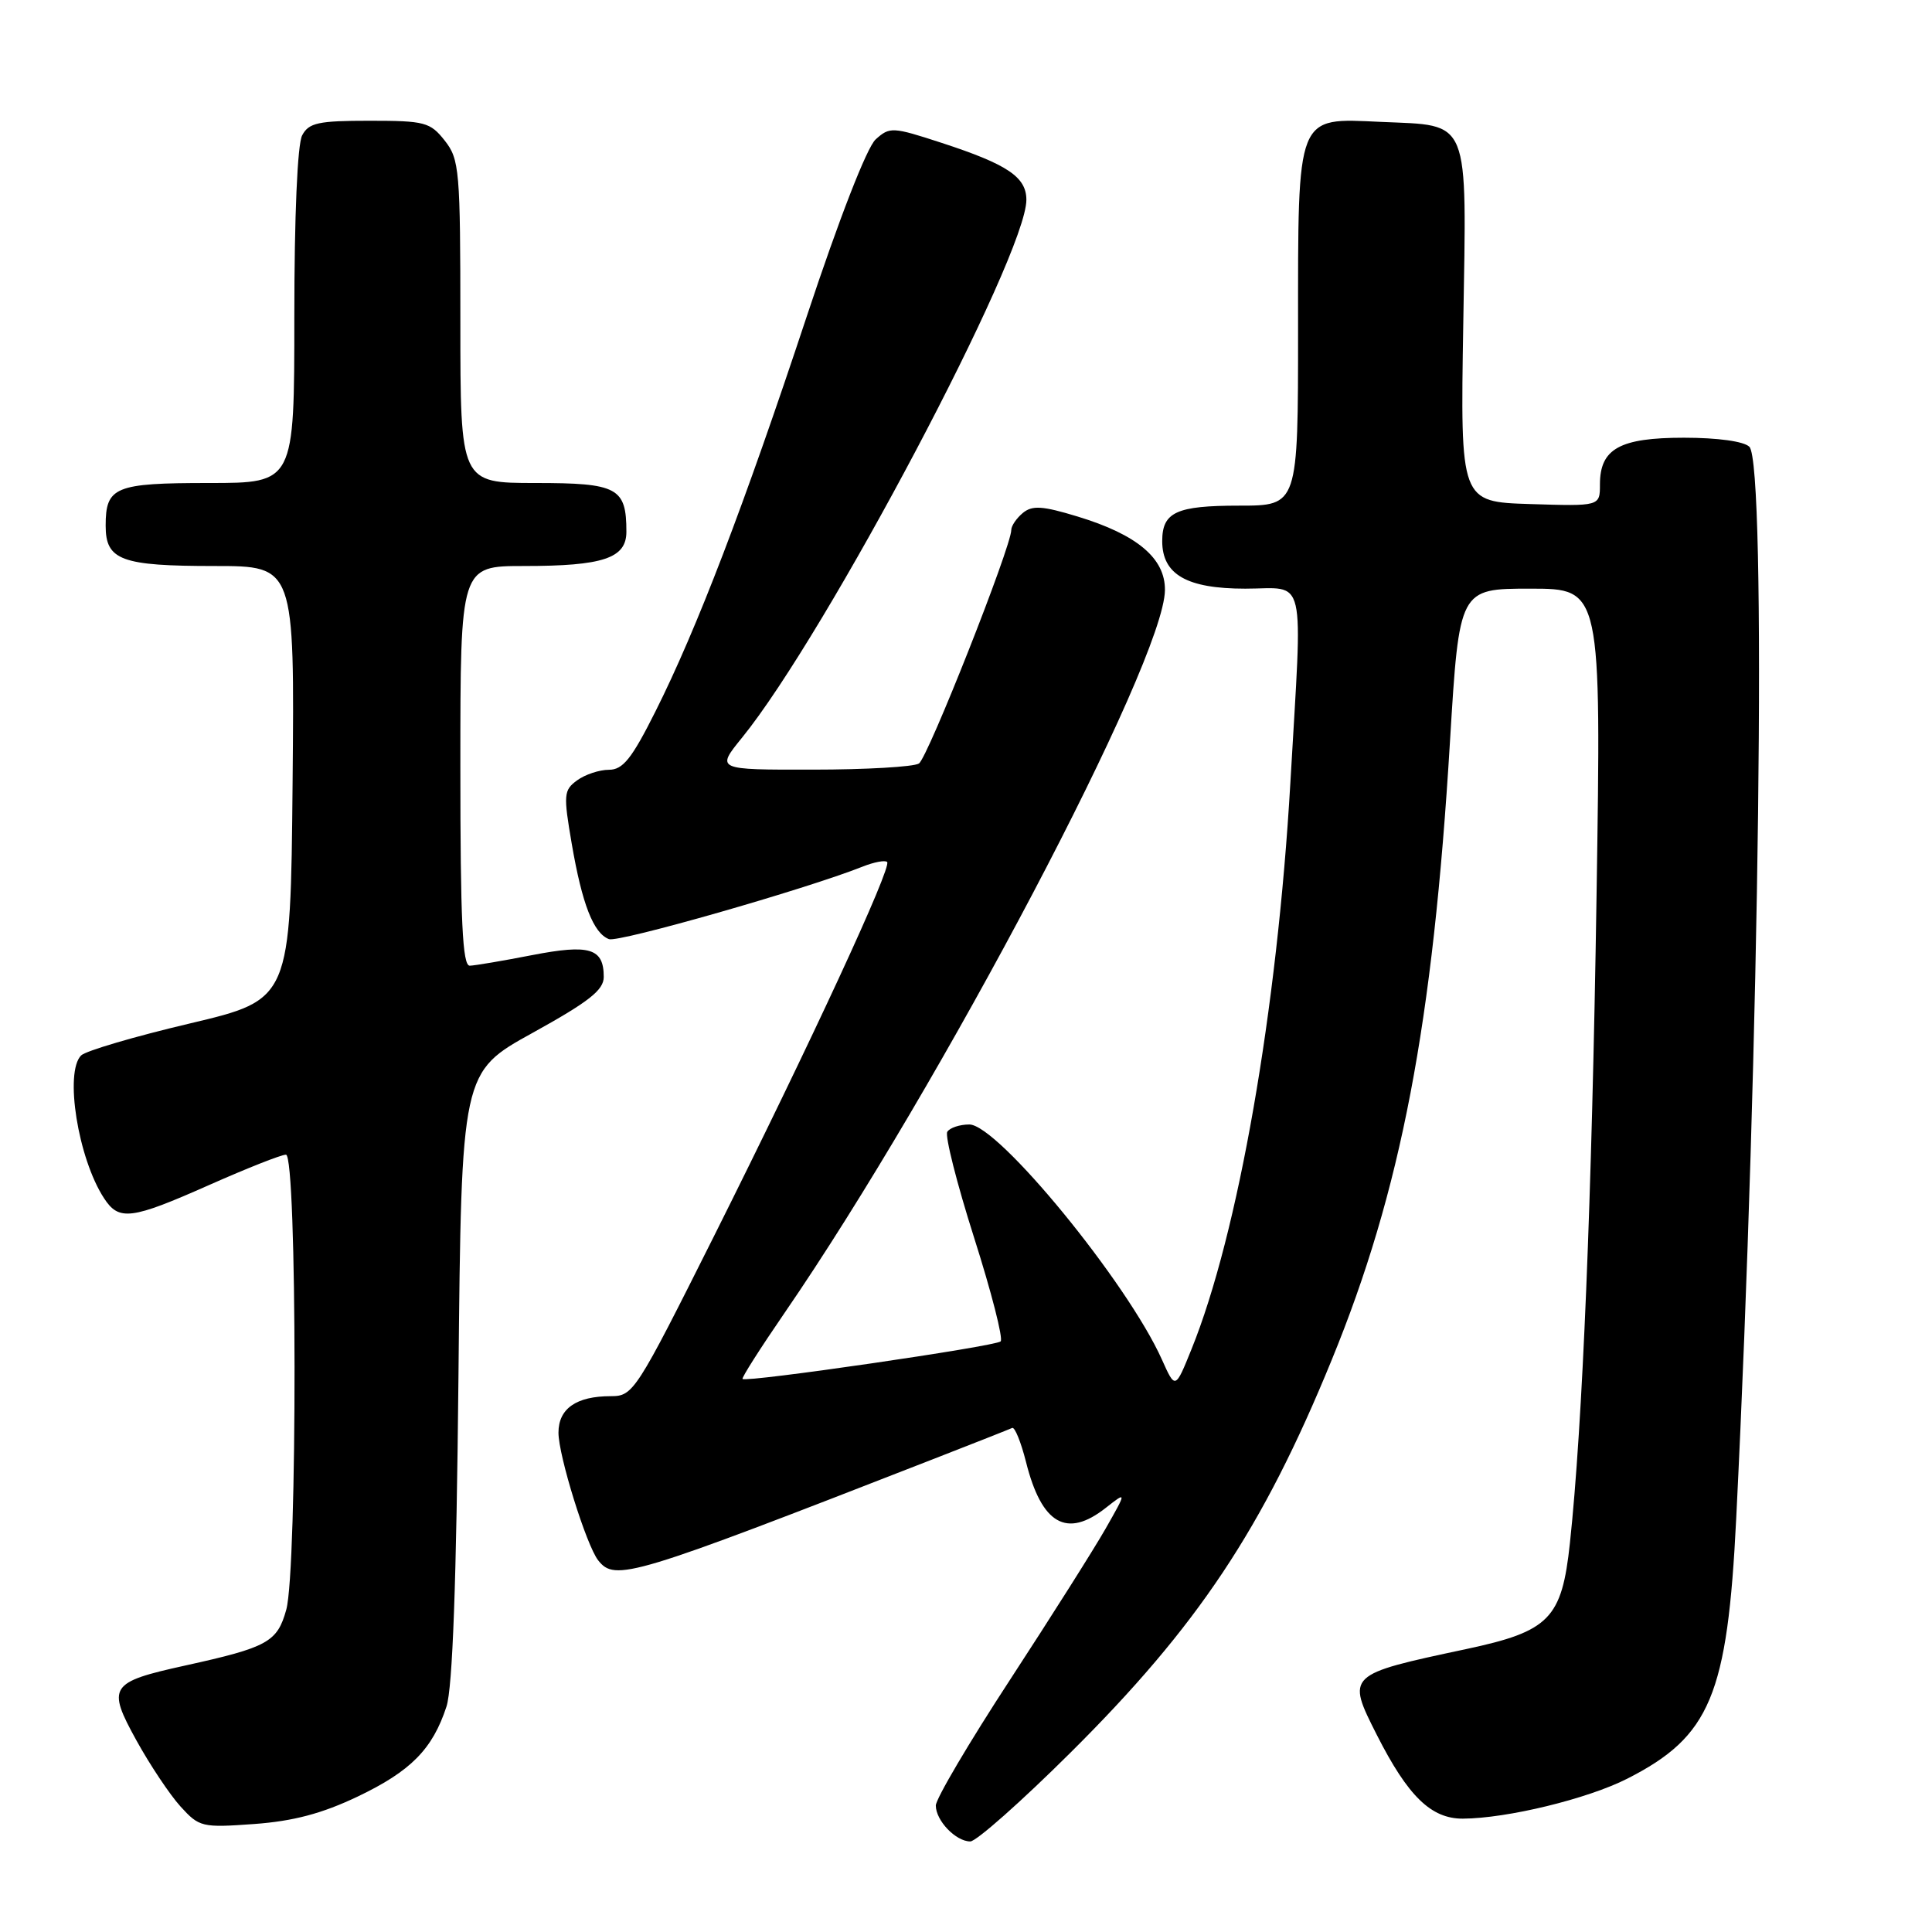 <?xml version="1.0" encoding="UTF-8" standalone="no"?>
<!DOCTYPE svg PUBLIC "-//W3C//DTD SVG 1.1//EN" "http://www.w3.org/Graphics/SVG/1.1/DTD/svg11.dtd" >
<svg xmlns="http://www.w3.org/2000/svg" xmlns:xlink="http://www.w3.org/1999/xlink" version="1.1" viewBox="0 0 256 256">
 <g >
 <path fill="currentColor"
d=" M 141.83 232.25 C 158.72 215.47 167.30 202.59 176.45 180.22 C 185.65 157.77 189.87 135.70 192.13 98.25 C 193.36 78.00 193.36 78.00 202.77 78.00 C 212.18 78.00 212.18 78.00 211.55 118.75 C 210.93 158.91 209.70 188.85 208.02 204.48 C 206.95 214.49 205.32 216.16 194.28 218.51 C 178.41 221.89 178.40 221.90 182.44 229.89 C 186.56 238.01 189.63 241.00 193.84 240.98 C 199.70 240.95 210.36 238.36 215.63 235.68 C 226.63 230.08 228.90 224.66 230.06 201.14 C 233.16 138.86 234.10 61.50 231.80 59.20 C 231.08 58.48 227.61 58.00 223.13 58.00 C 214.62 58.00 212.00 59.46 212.00 64.19 C 212.00 67.08 212.00 67.08 202.75 66.79 C 193.50 66.50 193.50 66.50 193.89 42.98 C 194.34 15.24 194.93 16.69 182.97 16.15 C 171.69 15.64 172.00 14.86 172.00 43.72 C 172.00 67.00 172.00 67.00 164.20 67.00 C 155.86 67.00 154.00 67.86 154.00 71.70 C 154.00 76.13 157.27 78.00 165.00 78.00 C 173.21 78.00 172.61 75.41 170.98 103.72 C 169.24 133.84 164.06 163.53 157.87 178.80 C 155.73 184.10 155.73 184.10 153.96 180.15 C 149.39 169.95 132.23 149.00 128.44 149.00 C 127.16 149.00 125.85 149.44 125.52 149.97 C 125.19 150.50 126.79 156.82 129.08 164.02 C 131.37 171.21 132.95 177.38 132.59 177.74 C 131.94 178.40 98.88 183.21 98.39 182.72 C 98.24 182.58 100.75 178.64 103.95 173.98 C 124.67 143.82 154.26 87.61 154.36 78.20 C 154.41 73.98 150.68 70.84 142.78 68.44 C 138.12 67.02 136.78 66.94 135.53 67.97 C 134.69 68.67 134.00 69.68 134.00 70.22 C 134.00 72.43 122.93 100.43 121.76 101.17 C 121.07 101.61 114.73 101.98 107.68 101.98 C 94.87 102.00 94.87 102.00 98.32 97.75 C 109.49 83.99 136.00 33.85 136.00 26.48 C 136.00 23.46 133.51 21.78 124.74 18.92 C 118.27 16.81 117.89 16.79 116.03 18.47 C 114.87 19.52 111.20 28.95 106.92 41.86 C 98.58 67.03 92.32 83.37 86.86 94.25 C 83.71 100.54 82.54 102.00 80.68 102.00 C 79.42 102.00 77.52 102.63 76.47 103.40 C 74.69 104.70 74.64 105.28 75.76 111.81 C 77.13 119.79 78.63 123.65 80.69 124.44 C 81.95 124.92 106.81 117.81 114.28 114.84 C 115.81 114.23 117.28 113.95 117.55 114.22 C 118.21 114.88 107.50 138.03 94.63 163.75 C 84.25 184.47 83.91 185.00 80.93 185.00 C 76.36 185.00 74.00 186.65 74.00 189.84 C 74.00 192.88 77.70 204.76 79.26 206.75 C 81.50 209.60 83.60 208.96 123.50 193.40 C 129.00 191.26 133.78 189.37 134.12 189.21 C 134.46 189.05 135.28 191.07 135.95 193.71 C 138.02 201.97 141.34 203.88 146.52 199.80 C 149.31 197.61 149.31 197.61 146.50 202.55 C 144.95 205.27 139.25 214.28 133.84 222.57 C 128.43 230.85 124.00 238.36 124.00 239.24 C 124.00 241.24 126.65 244.00 128.57 244.00 C 129.36 244.00 135.33 238.71 141.83 232.25 Z  M 47.38 238.06 C 54.44 234.69 57.31 231.78 59.16 226.13 C 59.97 223.66 60.48 209.67 60.75 182.28 C 61.14 142.07 61.14 142.07 70.57 136.86 C 78.04 132.73 80.00 131.19 80.00 129.45 C 80.00 125.64 78.13 125.08 70.50 126.56 C 66.65 127.31 62.94 127.94 62.25 127.96 C 61.28 127.99 61.00 122.05 61.00 101.50 C 61.00 75.00 61.00 75.00 69.43 75.00 C 79.92 75.00 83.00 73.97 83.00 70.46 C 83.00 64.62 81.84 64.00 70.96 64.00 C 61.00 64.00 61.00 64.00 61.00 42.63 C 61.00 22.53 60.88 21.11 58.93 18.63 C 57.00 16.19 56.30 16.00 48.96 16.00 C 42.18 16.00 40.92 16.27 40.04 17.93 C 39.41 19.10 39.00 28.64 39.00 41.93 C 39.00 64.00 39.00 64.00 27.70 64.00 C 15.21 64.00 14.00 64.50 14.00 69.66 C 14.00 74.24 16.06 75.00 28.45 75.00 C 39.03 75.00 39.03 75.00 38.77 103.72 C 38.50 132.45 38.50 132.45 25.17 135.61 C 17.83 137.34 11.35 139.25 10.75 139.85 C 8.52 142.08 10.34 153.48 13.77 158.75 C 15.76 161.82 17.35 161.62 27.76 157.00 C 32.72 154.80 37.27 153.00 37.89 153.00 C 39.38 153.00 39.42 207.94 37.93 213.30 C 36.74 217.58 35.49 218.28 24.50 220.70 C 14.52 222.90 14.14 223.48 18.08 230.62 C 19.86 233.85 22.49 237.79 23.91 239.36 C 26.41 242.11 26.76 242.19 33.69 241.69 C 38.88 241.31 42.68 240.30 47.38 238.06 Z "/>
</g>
</svg>